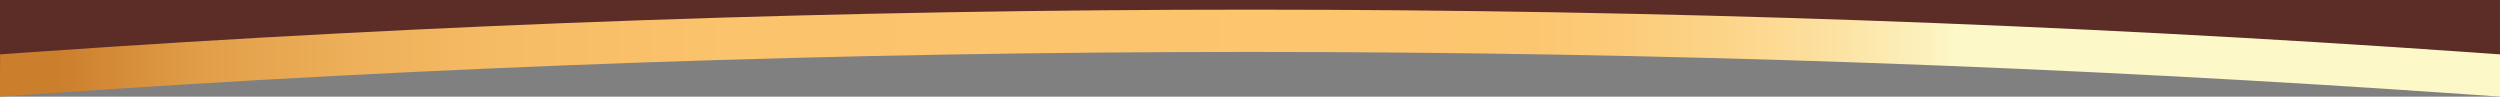<?xml version="1.0" encoding="UTF-8"?>
<svg id="Layer_1" data-name="Layer 1" xmlns="http://www.w3.org/2000/svg" xmlns:xlink="http://www.w3.org/1999/xlink" viewBox="0 0 2128.77 82.29">
  <rect x="0" y="0" width="2128.77" height="82.29" fill="#808080" stroke="none"/>
  <defs>
    <style>
      .cls-1 {
        fill: url(#linear-gradient);
      }

      .cls-2 {
        fill: #5C2C27;
      }
    </style>
    <linearGradient id="linear-gradient" x1="-100.93" y1="-510.26" x2="2027.78" y2="-510.26" gradientTransform="translate(0 -465.01) scale(1 -1)" gradientUnits="userSpaceOnUse">
      <stop offset=".07" stop-color="#cb7e2b"/>
      <stop offset=".09" stop-color="#d38936"/>
      <stop offset=".13" stop-color="#e29f4a"/>
      <stop offset=".19" stop-color="#eeb05a"/>
      <stop offset=".25" stop-color="#f6bc65"/>
      <stop offset=".34" stop-color="#fbc36c"/>
      <stop offset=".6" stop-color="#fdc56e"/>
      <stop offset=".66" stop-color="#fcc670"/>
      <stop offset=".7" stop-color="#fccc7a"/>
      <stop offset=".74" stop-color="#fcd58a"/>
      <stop offset=".78" stop-color="#fce1a1"/>
      <stop offset=".82" stop-color="#fcf2be"/>
      <stop offset=".83" stop-color="#fcf8c8"/>
    </linearGradient>
  </defs>
  <polygon class="cls-2" points="0 0 2128.71 0 2128.71 55.95 1043.22 12.37 0 55.95 0 0"/>
  <path class="cls-1" d="M2103.53,80.52c-690.71-48.33-1384.65-48.4-2075.37-.19L.06,82.29v-36.01l28.1-1.96c690.72-48.2,1384.66-48.14,2075.37.19l25.24,1.77v36.01l-25.24-1.77h0Z"/>
</svg>